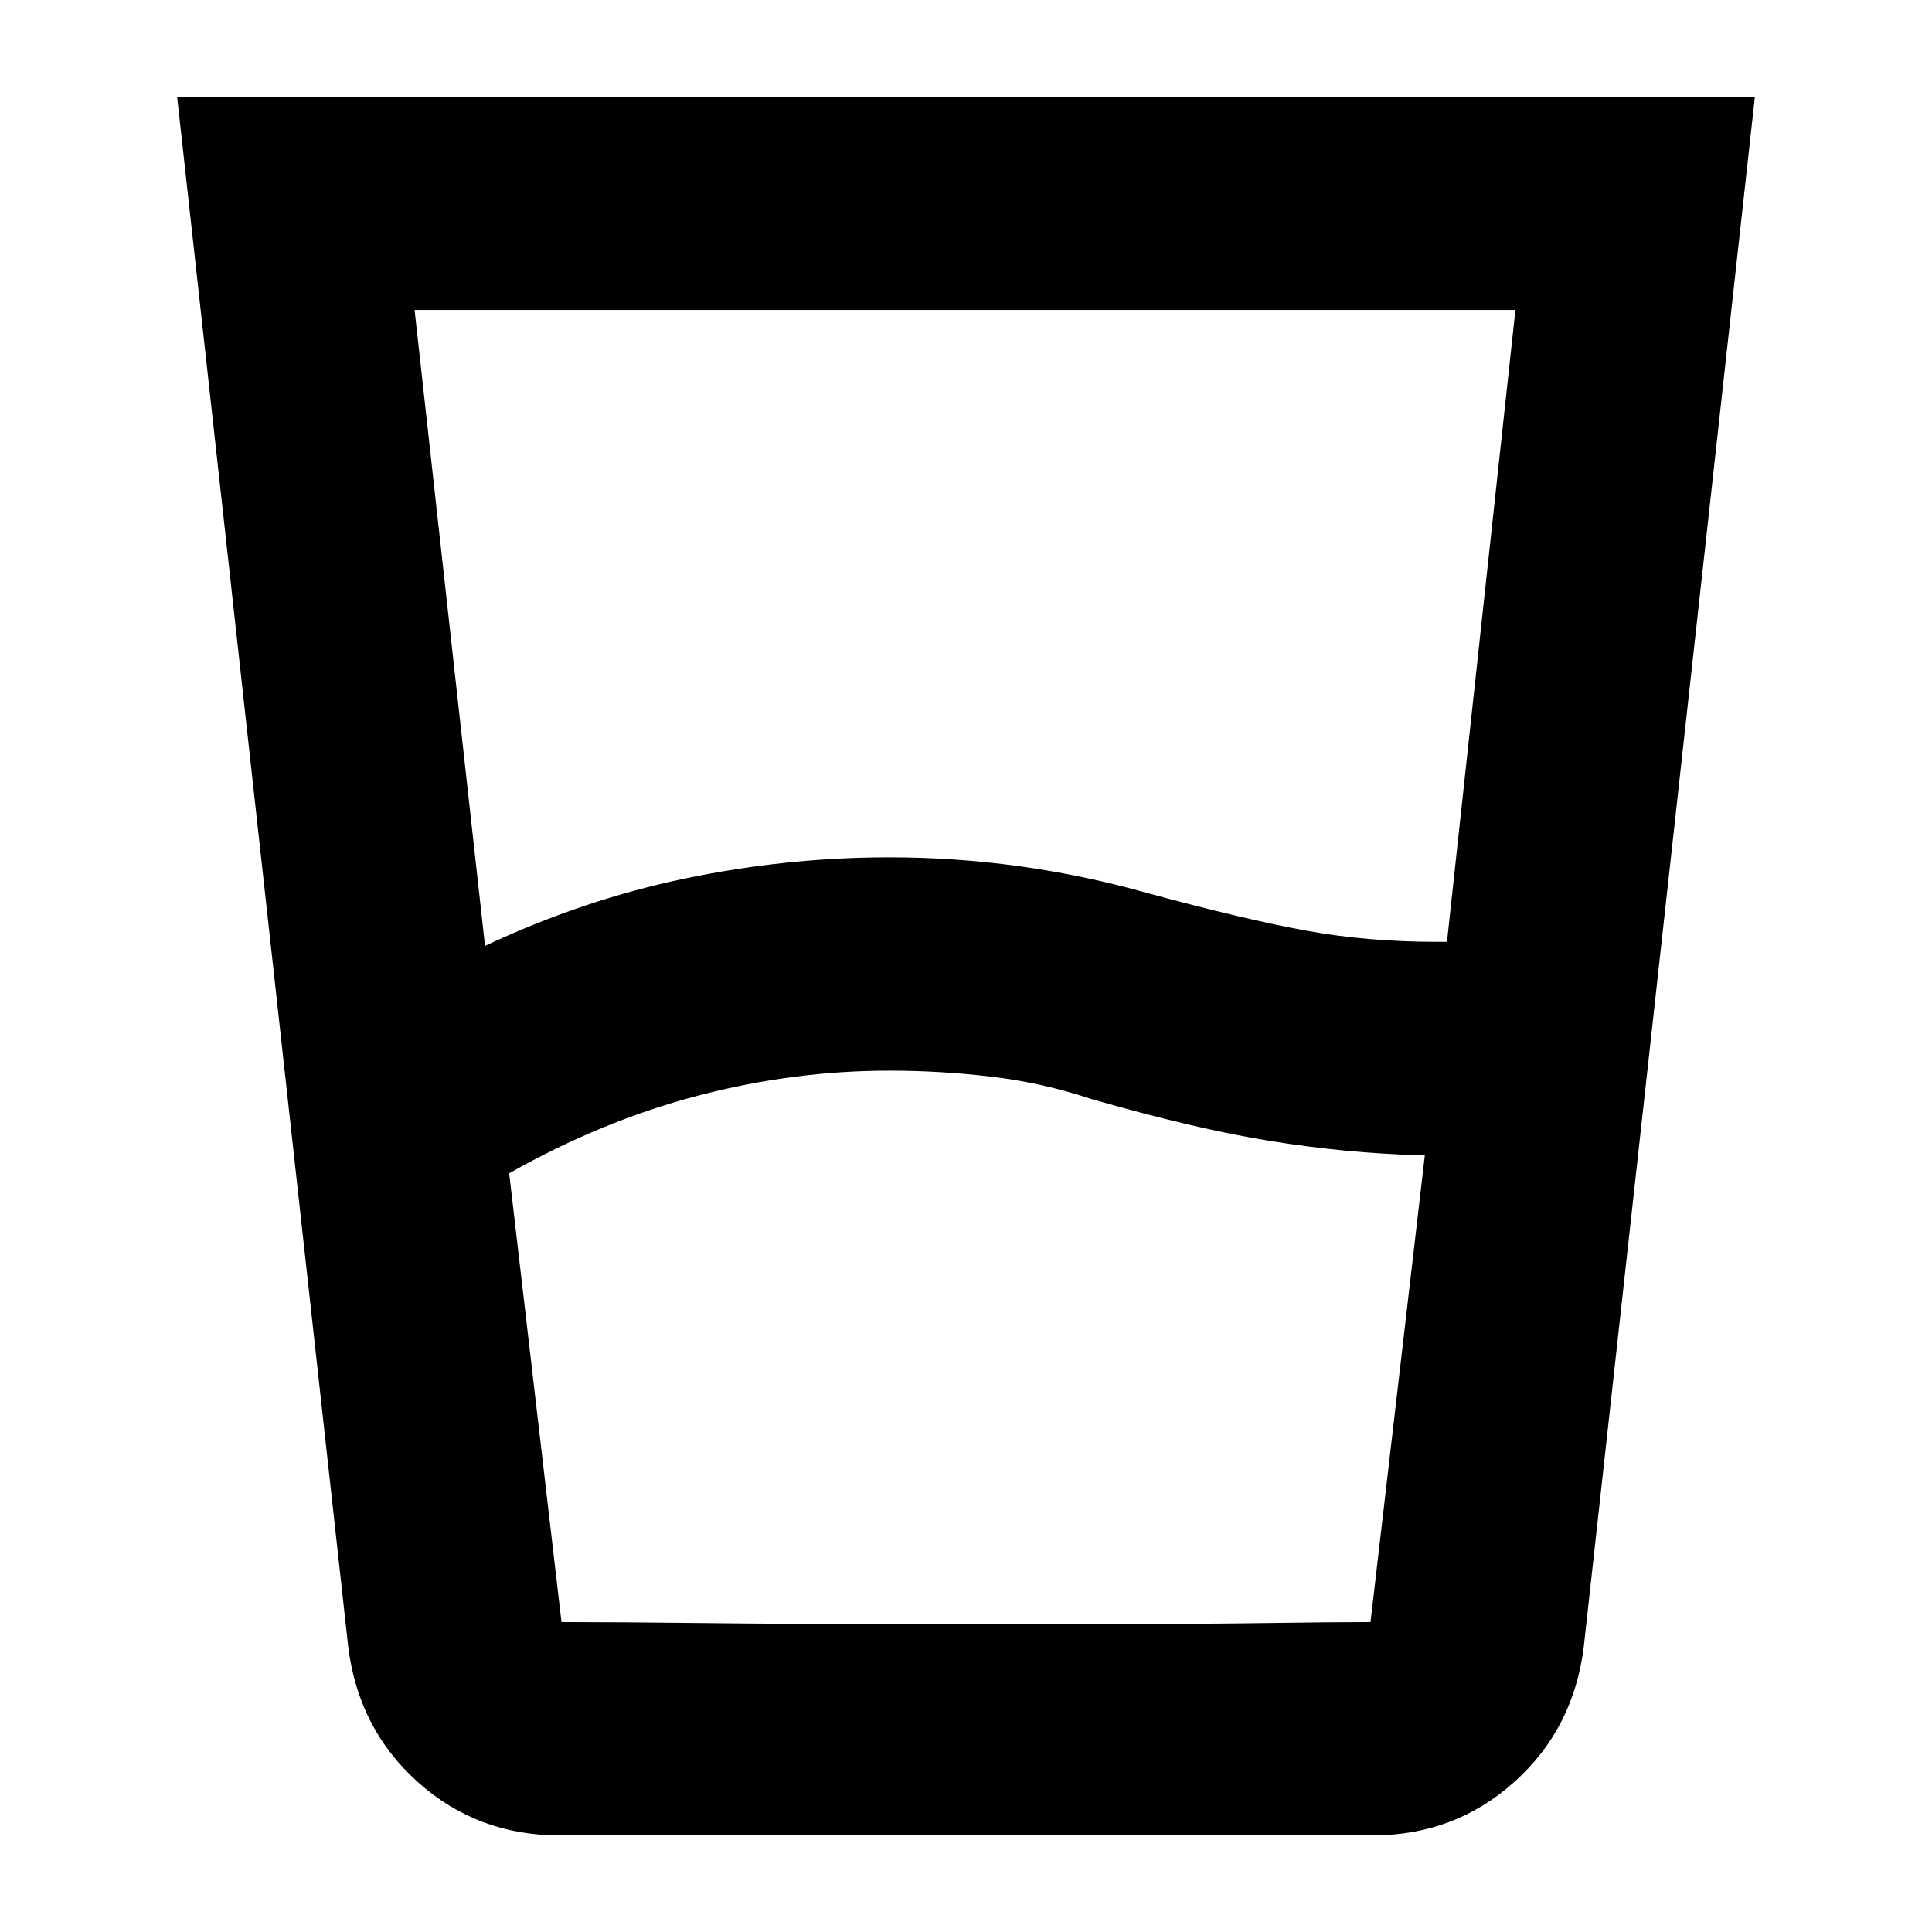 <svg xmlns="http://www.w3.org/2000/svg" height="24" viewBox="0 -960 960 960" width="24"><path d="m253-377 26 223h402l27-232h-3q-36-1-73.5-7T542-414q-24-8-49.33-11-25.34-3-50.67-3-48 0-95.5 12.5T253-377Zm-12-113q49-23 99.5-33.5T442-534q32.8 0 65.05 4.5T571-516q48 13 78.33 18.5T714-492h5l34-314H206l35 316Zm37 442q-40.79 0-70.39-26.5Q178-101 173-142L88-912h784l-85 770q-5 41-34.61 67.5Q722.79-48 682-48H278Zm1-106q27 0 71 .5t92 .5h100q52 0 86-.5t53-.5H279Z"/></svg>